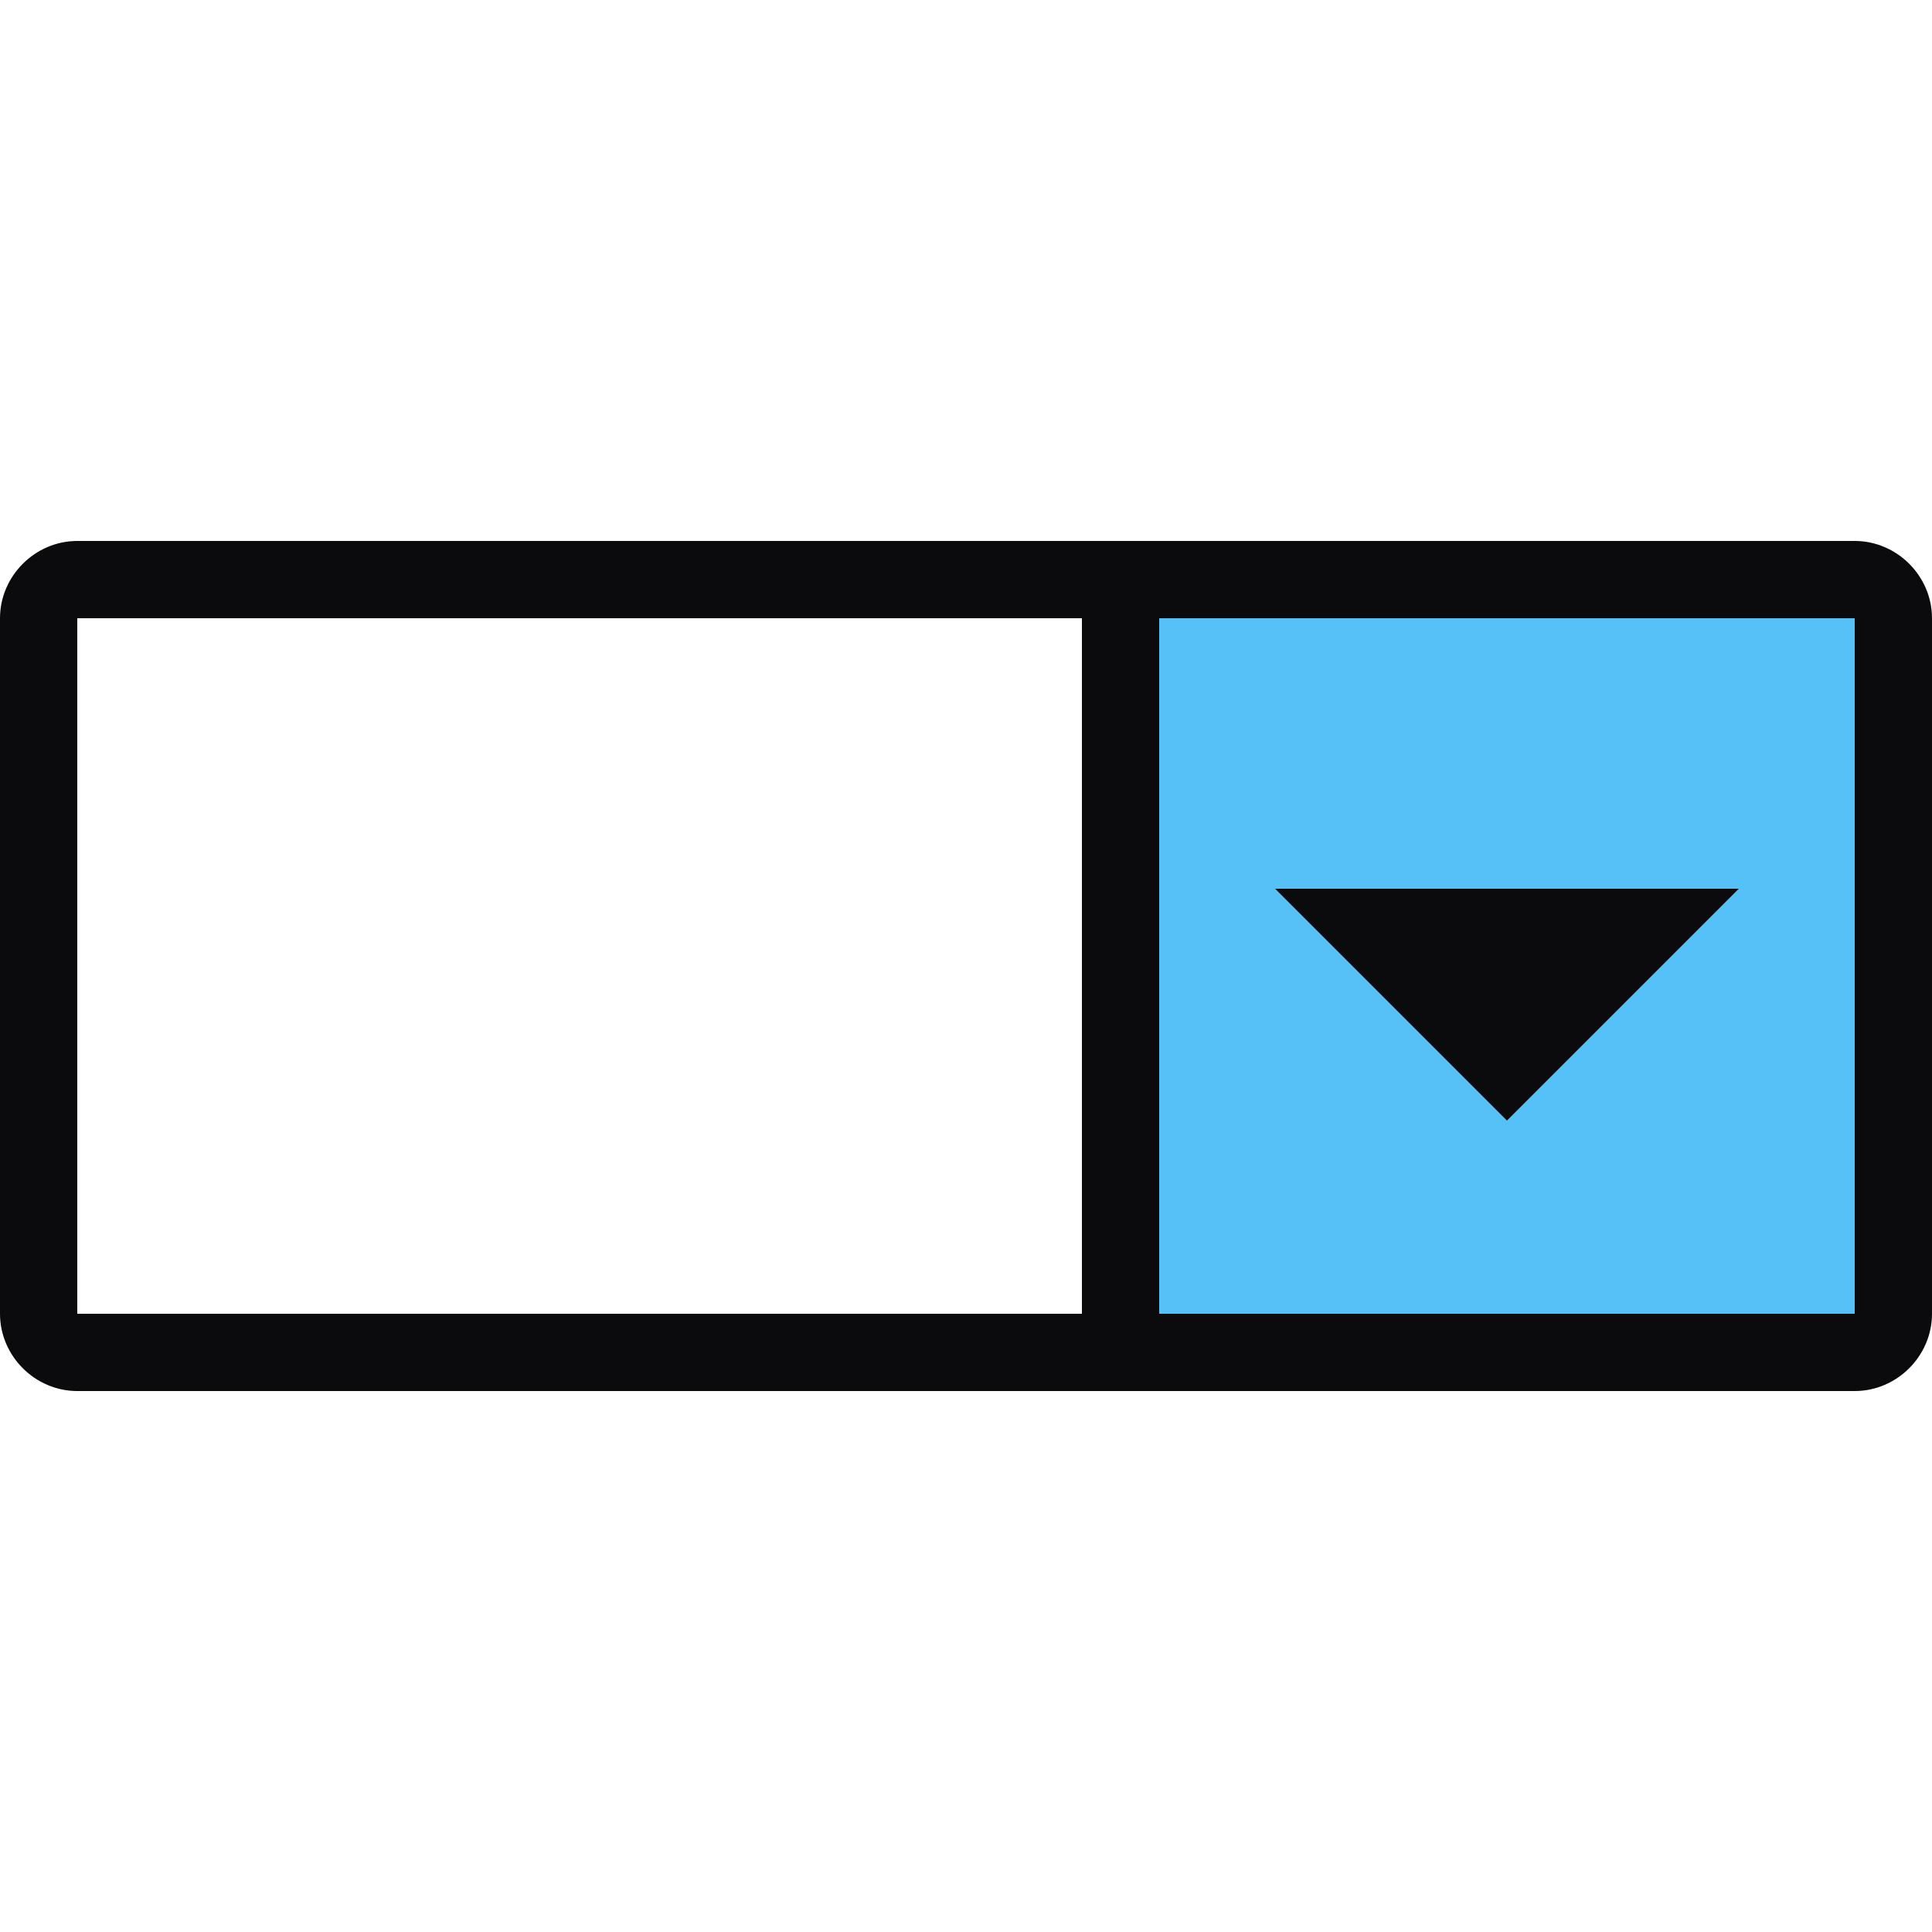 <svg width="50" height="50" viewBox="0 0 50 50" fill="none" xmlns="http://www.w3.org/2000/svg">
<path d="M49 16H29V35H49V16Z" fill="#55C1F6"/>
<path d="M2 14C0.907 14 0 14.907 0 16V34C0 35.093 0.907 36 2 36H48C49.093 36 50 35.093 50 34V16C50 14.907 49.093 14 48 14H2ZM2 16H28V34H2V16ZM30 16H48V34H30V16ZM33 23L39 29L45 23H33Z" fill="#0B0B0E"/>
</svg>
